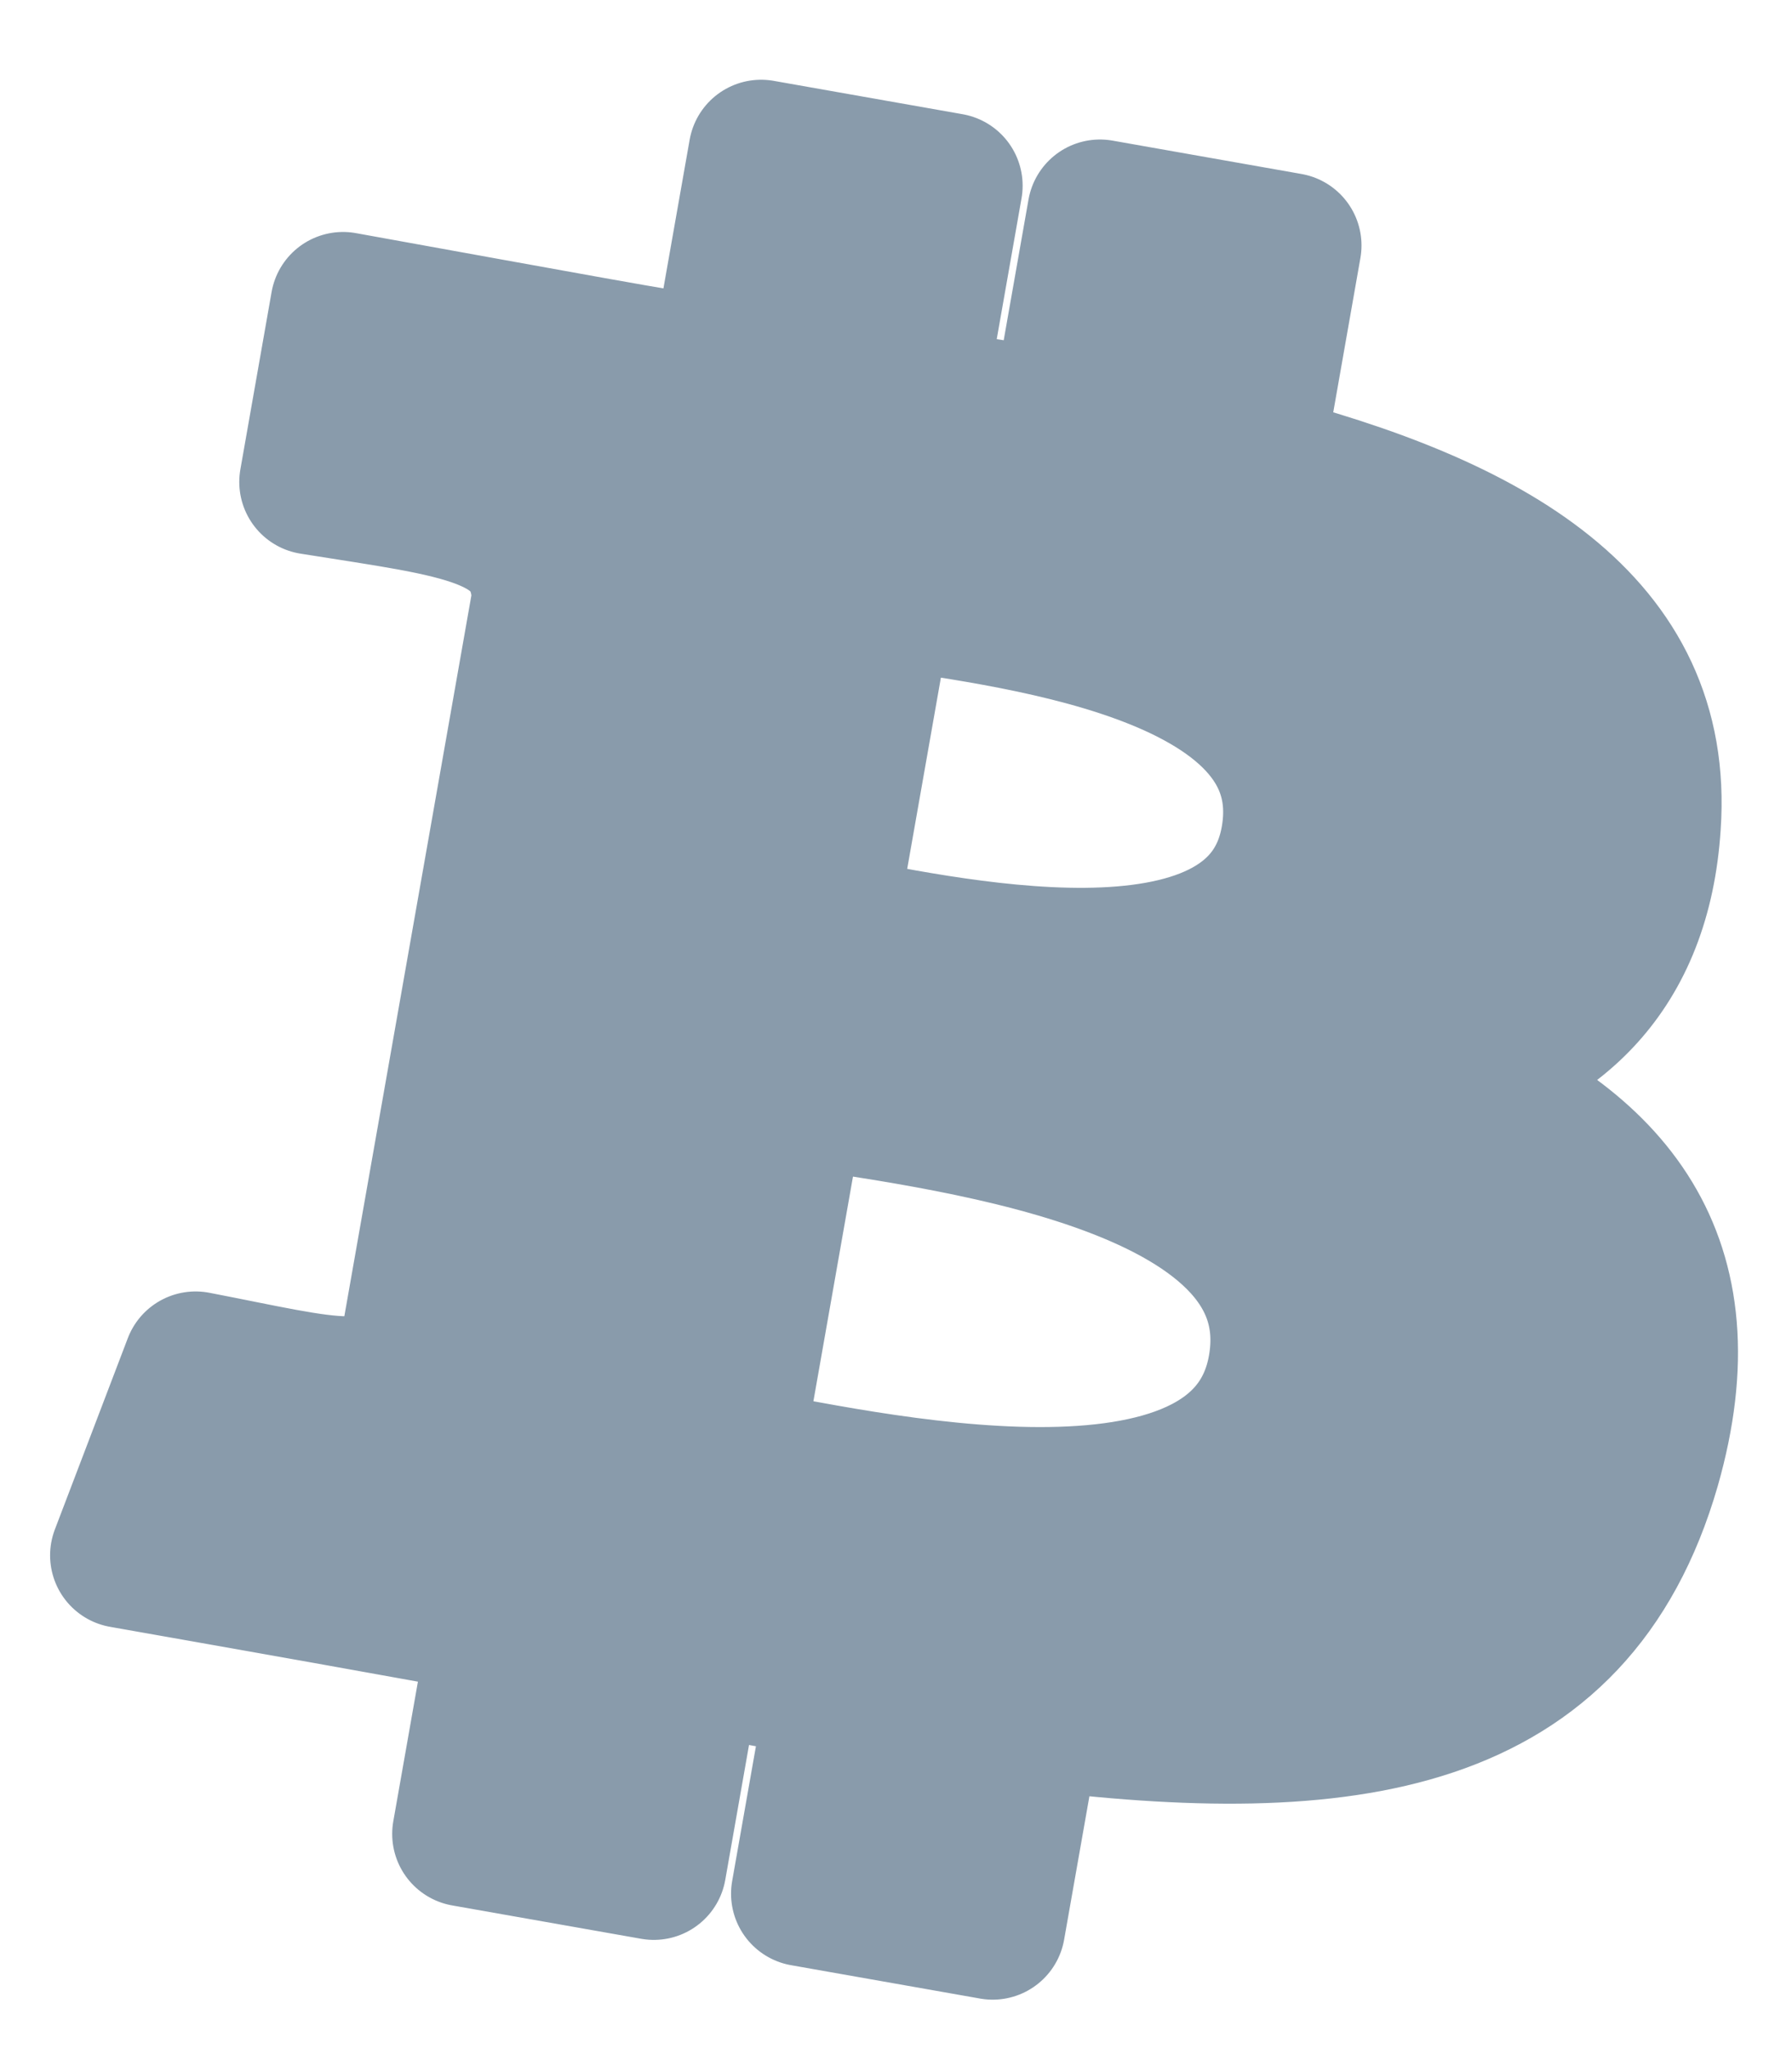 <svg width="21" height="24" viewBox="0 0 21 24" fill="none" xmlns="http://www.w3.org/2000/svg">
<path d="M16.855 12.599C18.221 12.252 19.206 11.38 19.316 9.661C19.478 7.312 17.464 6.16 14.653 5.442L15.105 2.875L12.89 2.484L12.453 4.962C11.877 4.861 11.285 4.77 10.693 4.678L11.134 2.175L8.919 1.784L8.466 4.351C7.648 4.229 6.701 4.051 4.02 3.567L3.654 5.645C5.408 5.926 6.343 5.989 6.38 7.014L4.838 15.759C4.566 16.519 3.874 16.281 2.292 15.976L1.437 18.217C5.477 18.929 5.881 19.014 5.881 19.014L5.446 21.48L7.662 21.871L8.09 19.442C8.692 19.562 9.282 19.666 9.843 19.765L9.417 22.18L11.633 22.571L12.068 20.105C15.811 20.582 18.438 20.195 19.312 17.174C20.006 14.749 18.877 13.413 16.855 12.599ZM10.334 6.967C11.586 7.188 15.56 7.536 15.155 9.829C14.769 12.022 10.9 11.078 9.648 10.858L10.334 6.967ZM8.549 17.093L9.304 12.809C10.8 13.073 15.447 13.514 15.005 16.023C14.578 18.443 10.045 17.357 8.549 17.093Z" fill="#899BAB" stroke="#899BAB" stroke-width="1.7" stroke-miterlimit="10" stroke-linecap="round" stroke-linejoin="round"/>
</svg>
